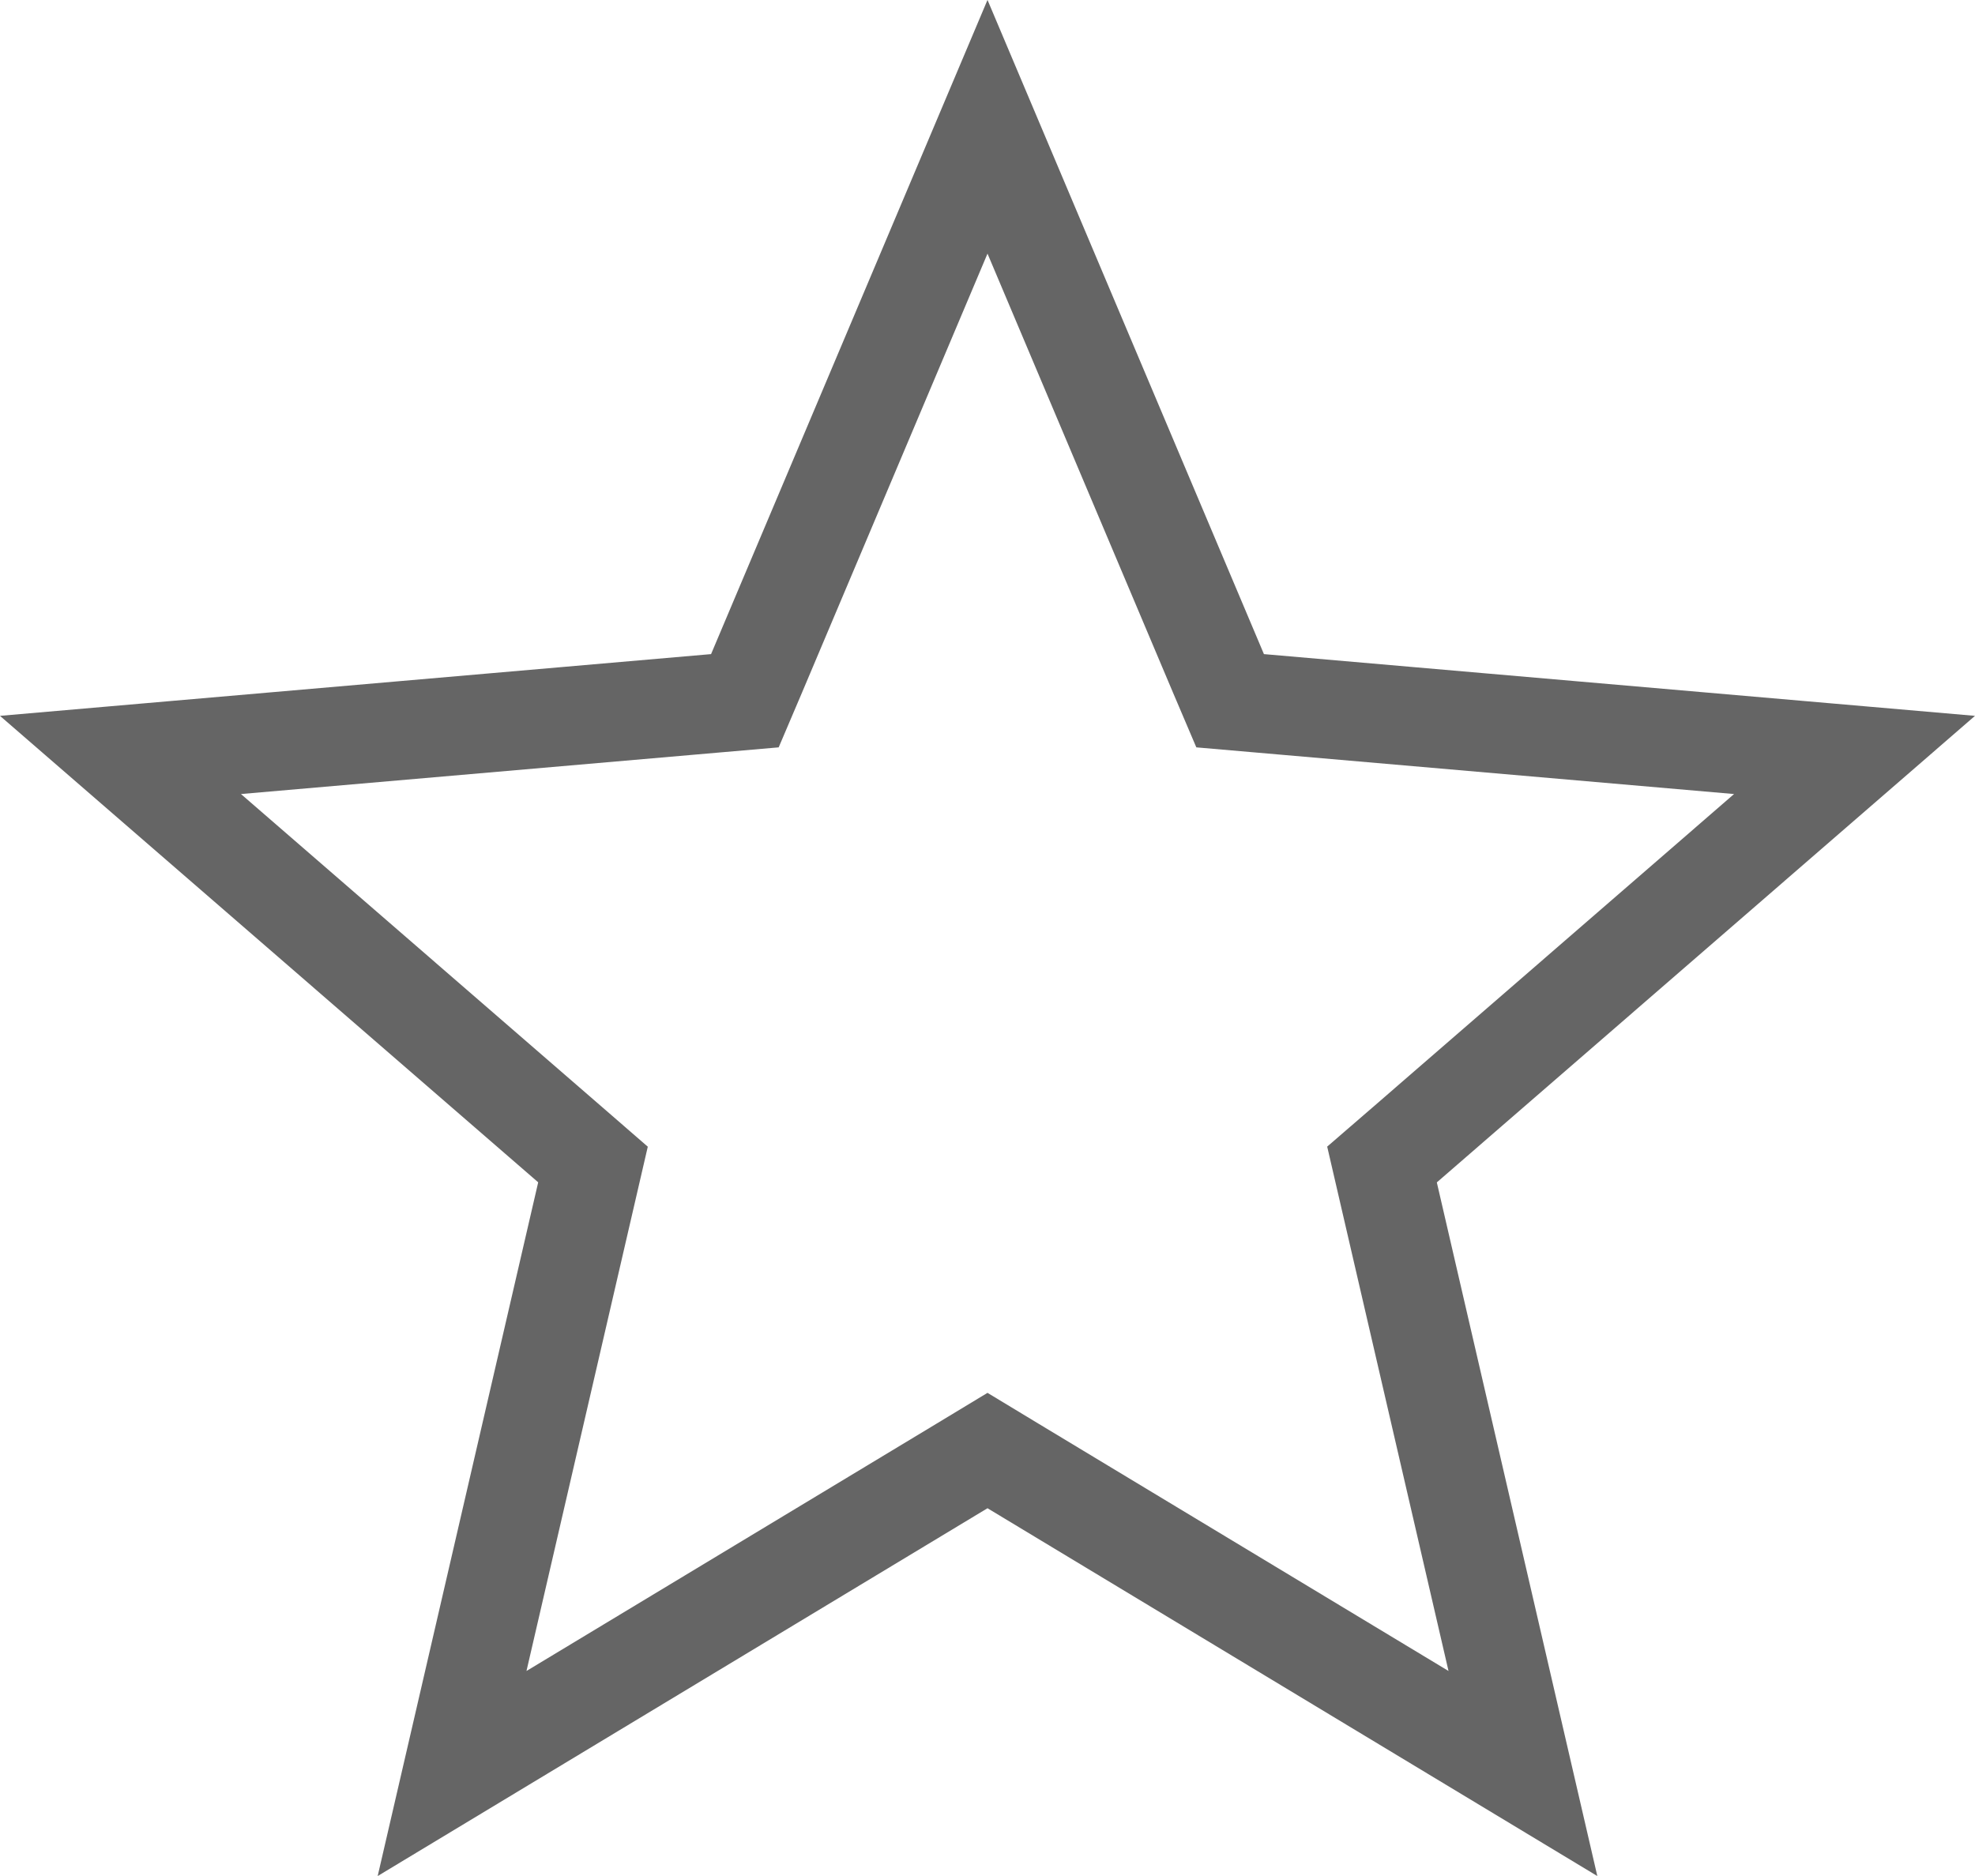 <svg width="20" height="19" viewBox="0 0 20 19" fill="none" xmlns="http://www.w3.org/2000/svg">
<path d="M4.578 17.962L5.937 12.088L6.005 11.794L5.778 11.597L1.22 7.646L7.243 7.123L7.543 7.097L7.661 6.82L10 1.284L12.339 6.82L12.457 7.097L12.757 7.123L18.78 7.646L14.223 11.597L13.995 11.794L14.063 12.088L15.422 17.962L10.258 14.847L10 14.691L9.742 14.847L4.578 17.962Z" stroke="#656565"/>
</svg>
